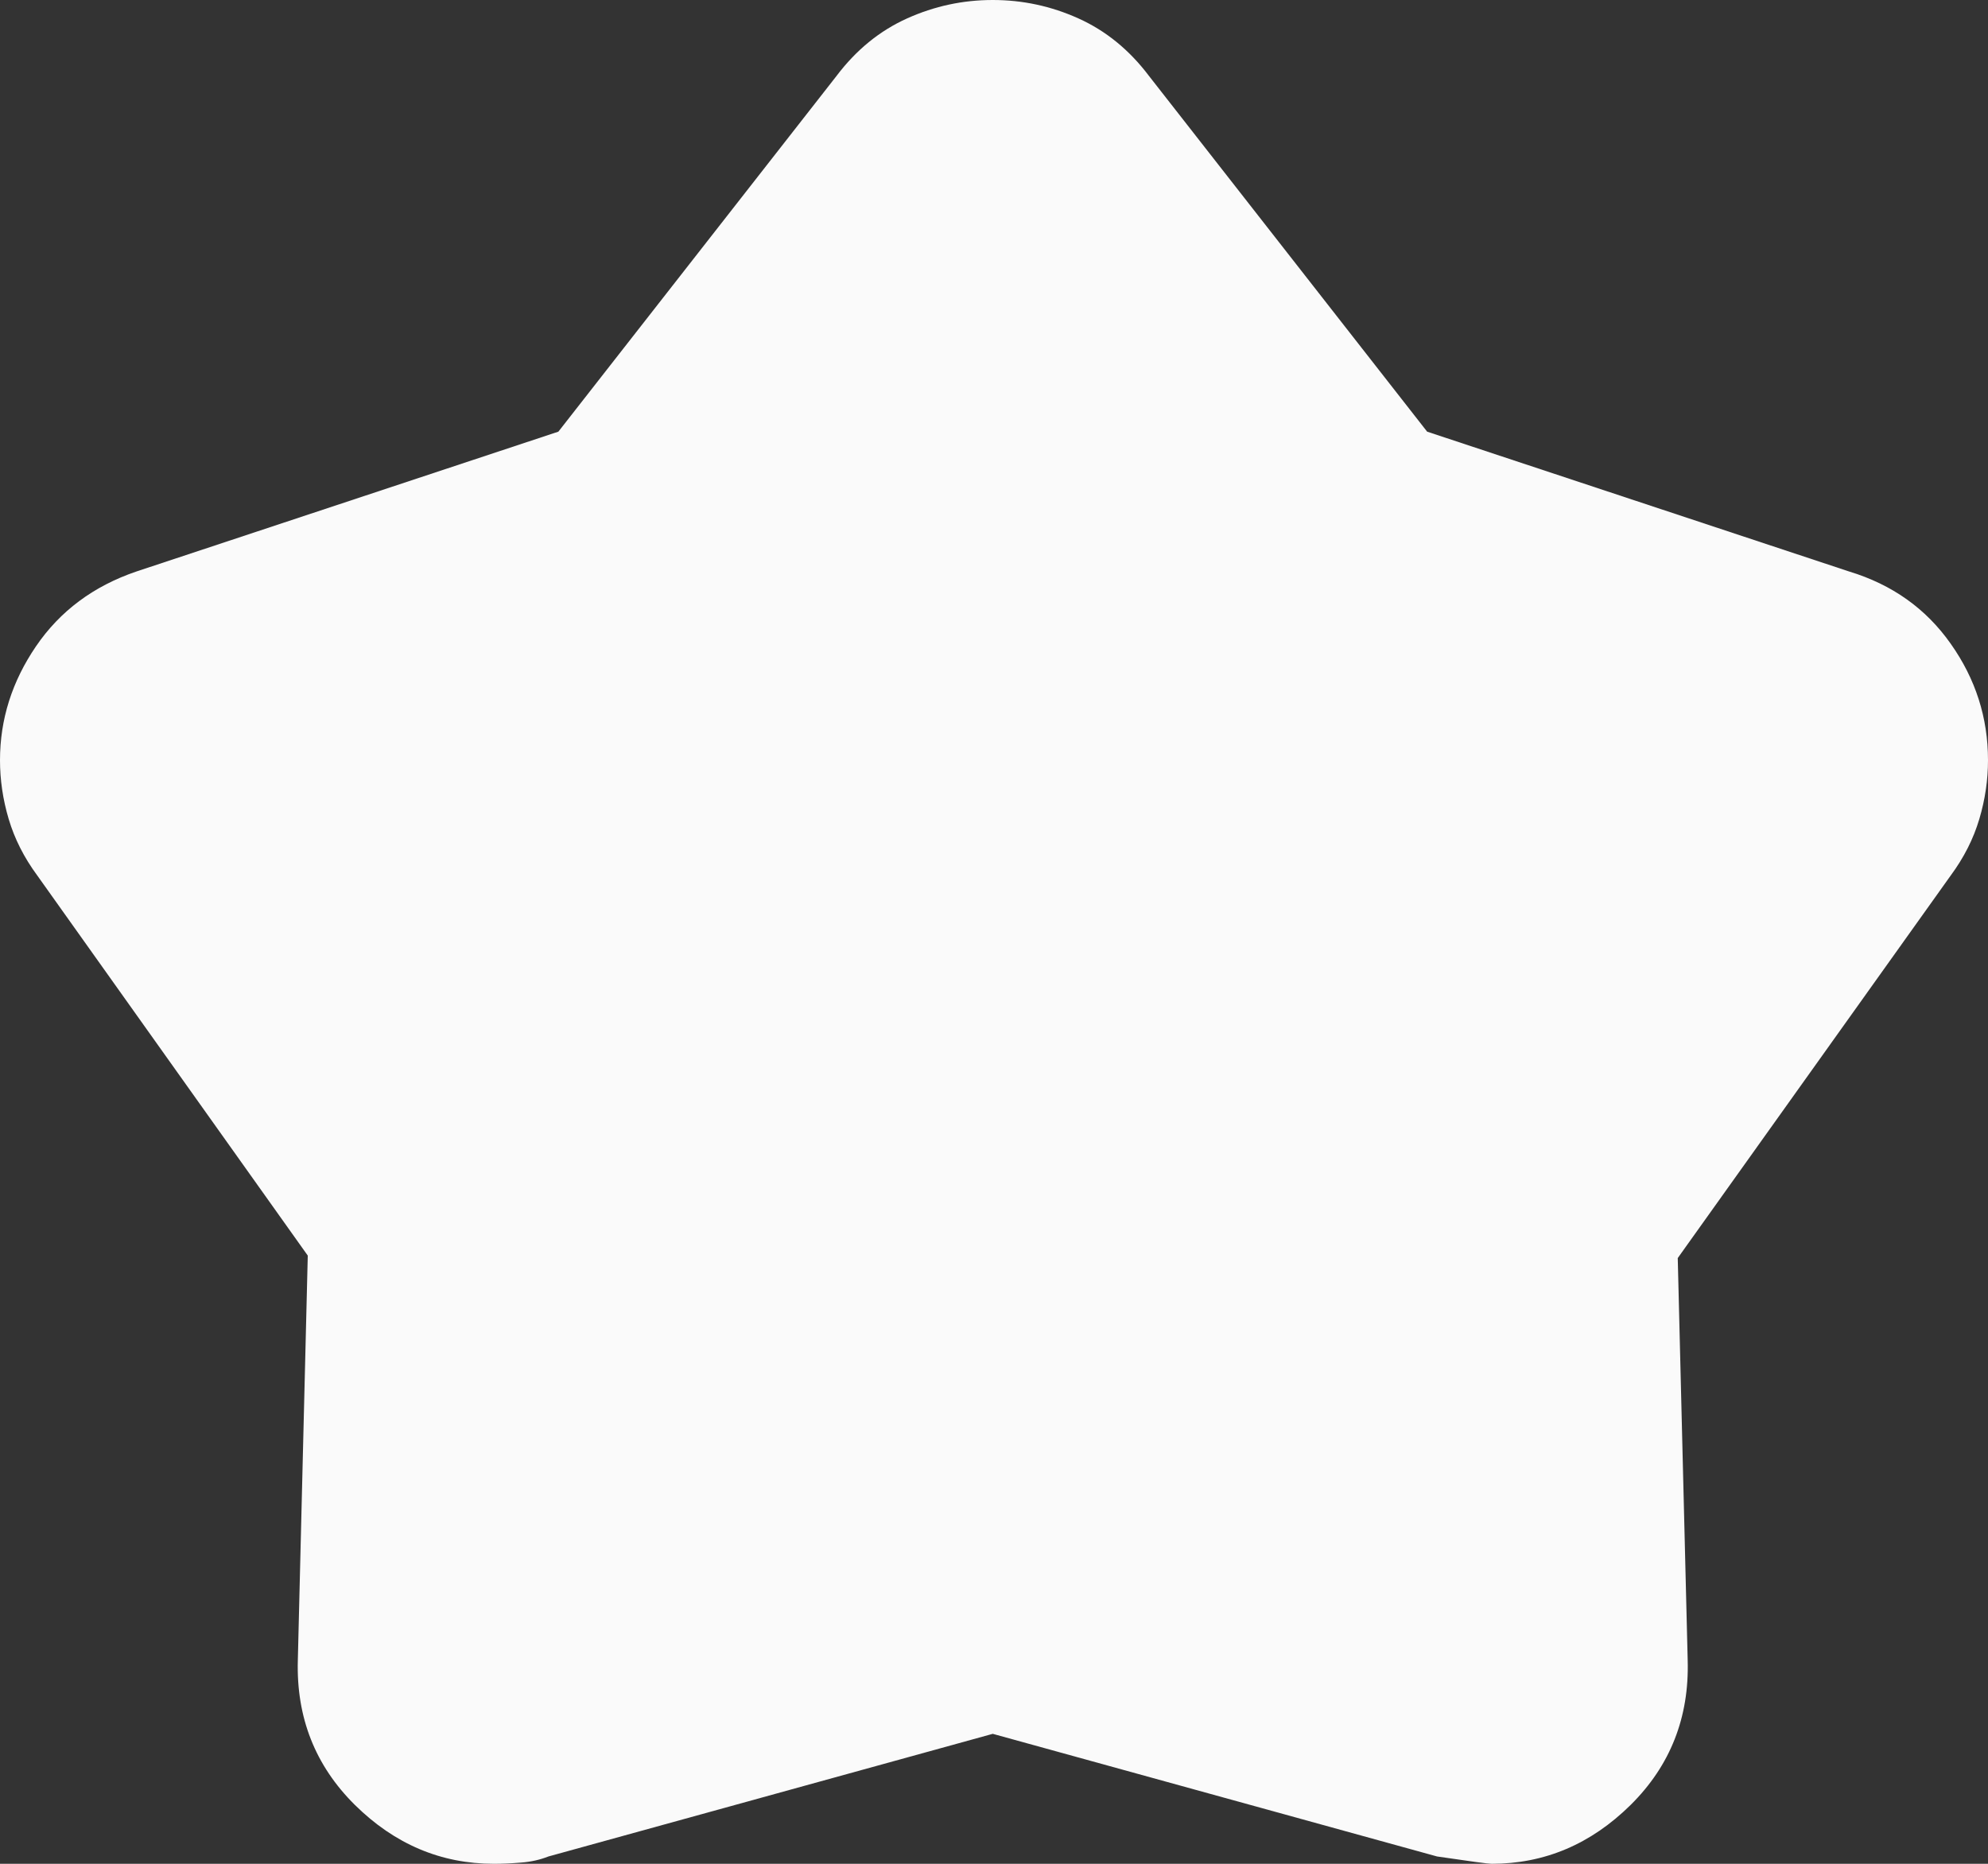 <svg width="16" height="15" viewBox="0 0 16 15" fill="none" xmlns="http://www.w3.org/2000/svg">
<rect x="0" y="0" width="16" height="15" fill="#333333" stroke="none"/>
<path d="M4.494 3.474L6.732 0.612C6.891 0.401 7.081 0.247 7.301 0.148C7.521 0.049 7.75 0 7.99 0C8.23 0 8.459 0.049 8.679 0.148C8.899 0.247 9.089 0.401 9.248 0.612L11.486 3.474L14.881 4.599C15.228 4.704 15.501 4.898 15.7 5.181C15.9 5.464 16 5.776 16 6.118C16 6.276 15.977 6.434 15.93 6.592C15.883 6.75 15.807 6.901 15.7 7.046L13.503 10.125L13.583 13.362C13.596 13.822 13.443 14.21 13.124 14.526C12.804 14.842 12.431 15 12.005 15C11.978 15 11.832 14.98 11.566 14.941L7.99 13.954L4.414 14.941C4.348 14.967 4.275 14.984 4.195 14.99C4.115 14.997 4.042 15 3.975 15C3.549 15 3.176 14.842 2.856 14.526C2.537 14.21 2.384 13.822 2.397 13.362L2.477 10.105L0.3 7.046C0.193 6.901 0.117 6.75 0.07 6.592C0.023 6.434 0 6.276 0 6.118C0 5.789 0.097 5.484 0.29 5.201C0.483 4.918 0.752 4.717 1.099 4.599L4.494 3.474Z" fill="#FAFAFA"/>
</svg>
